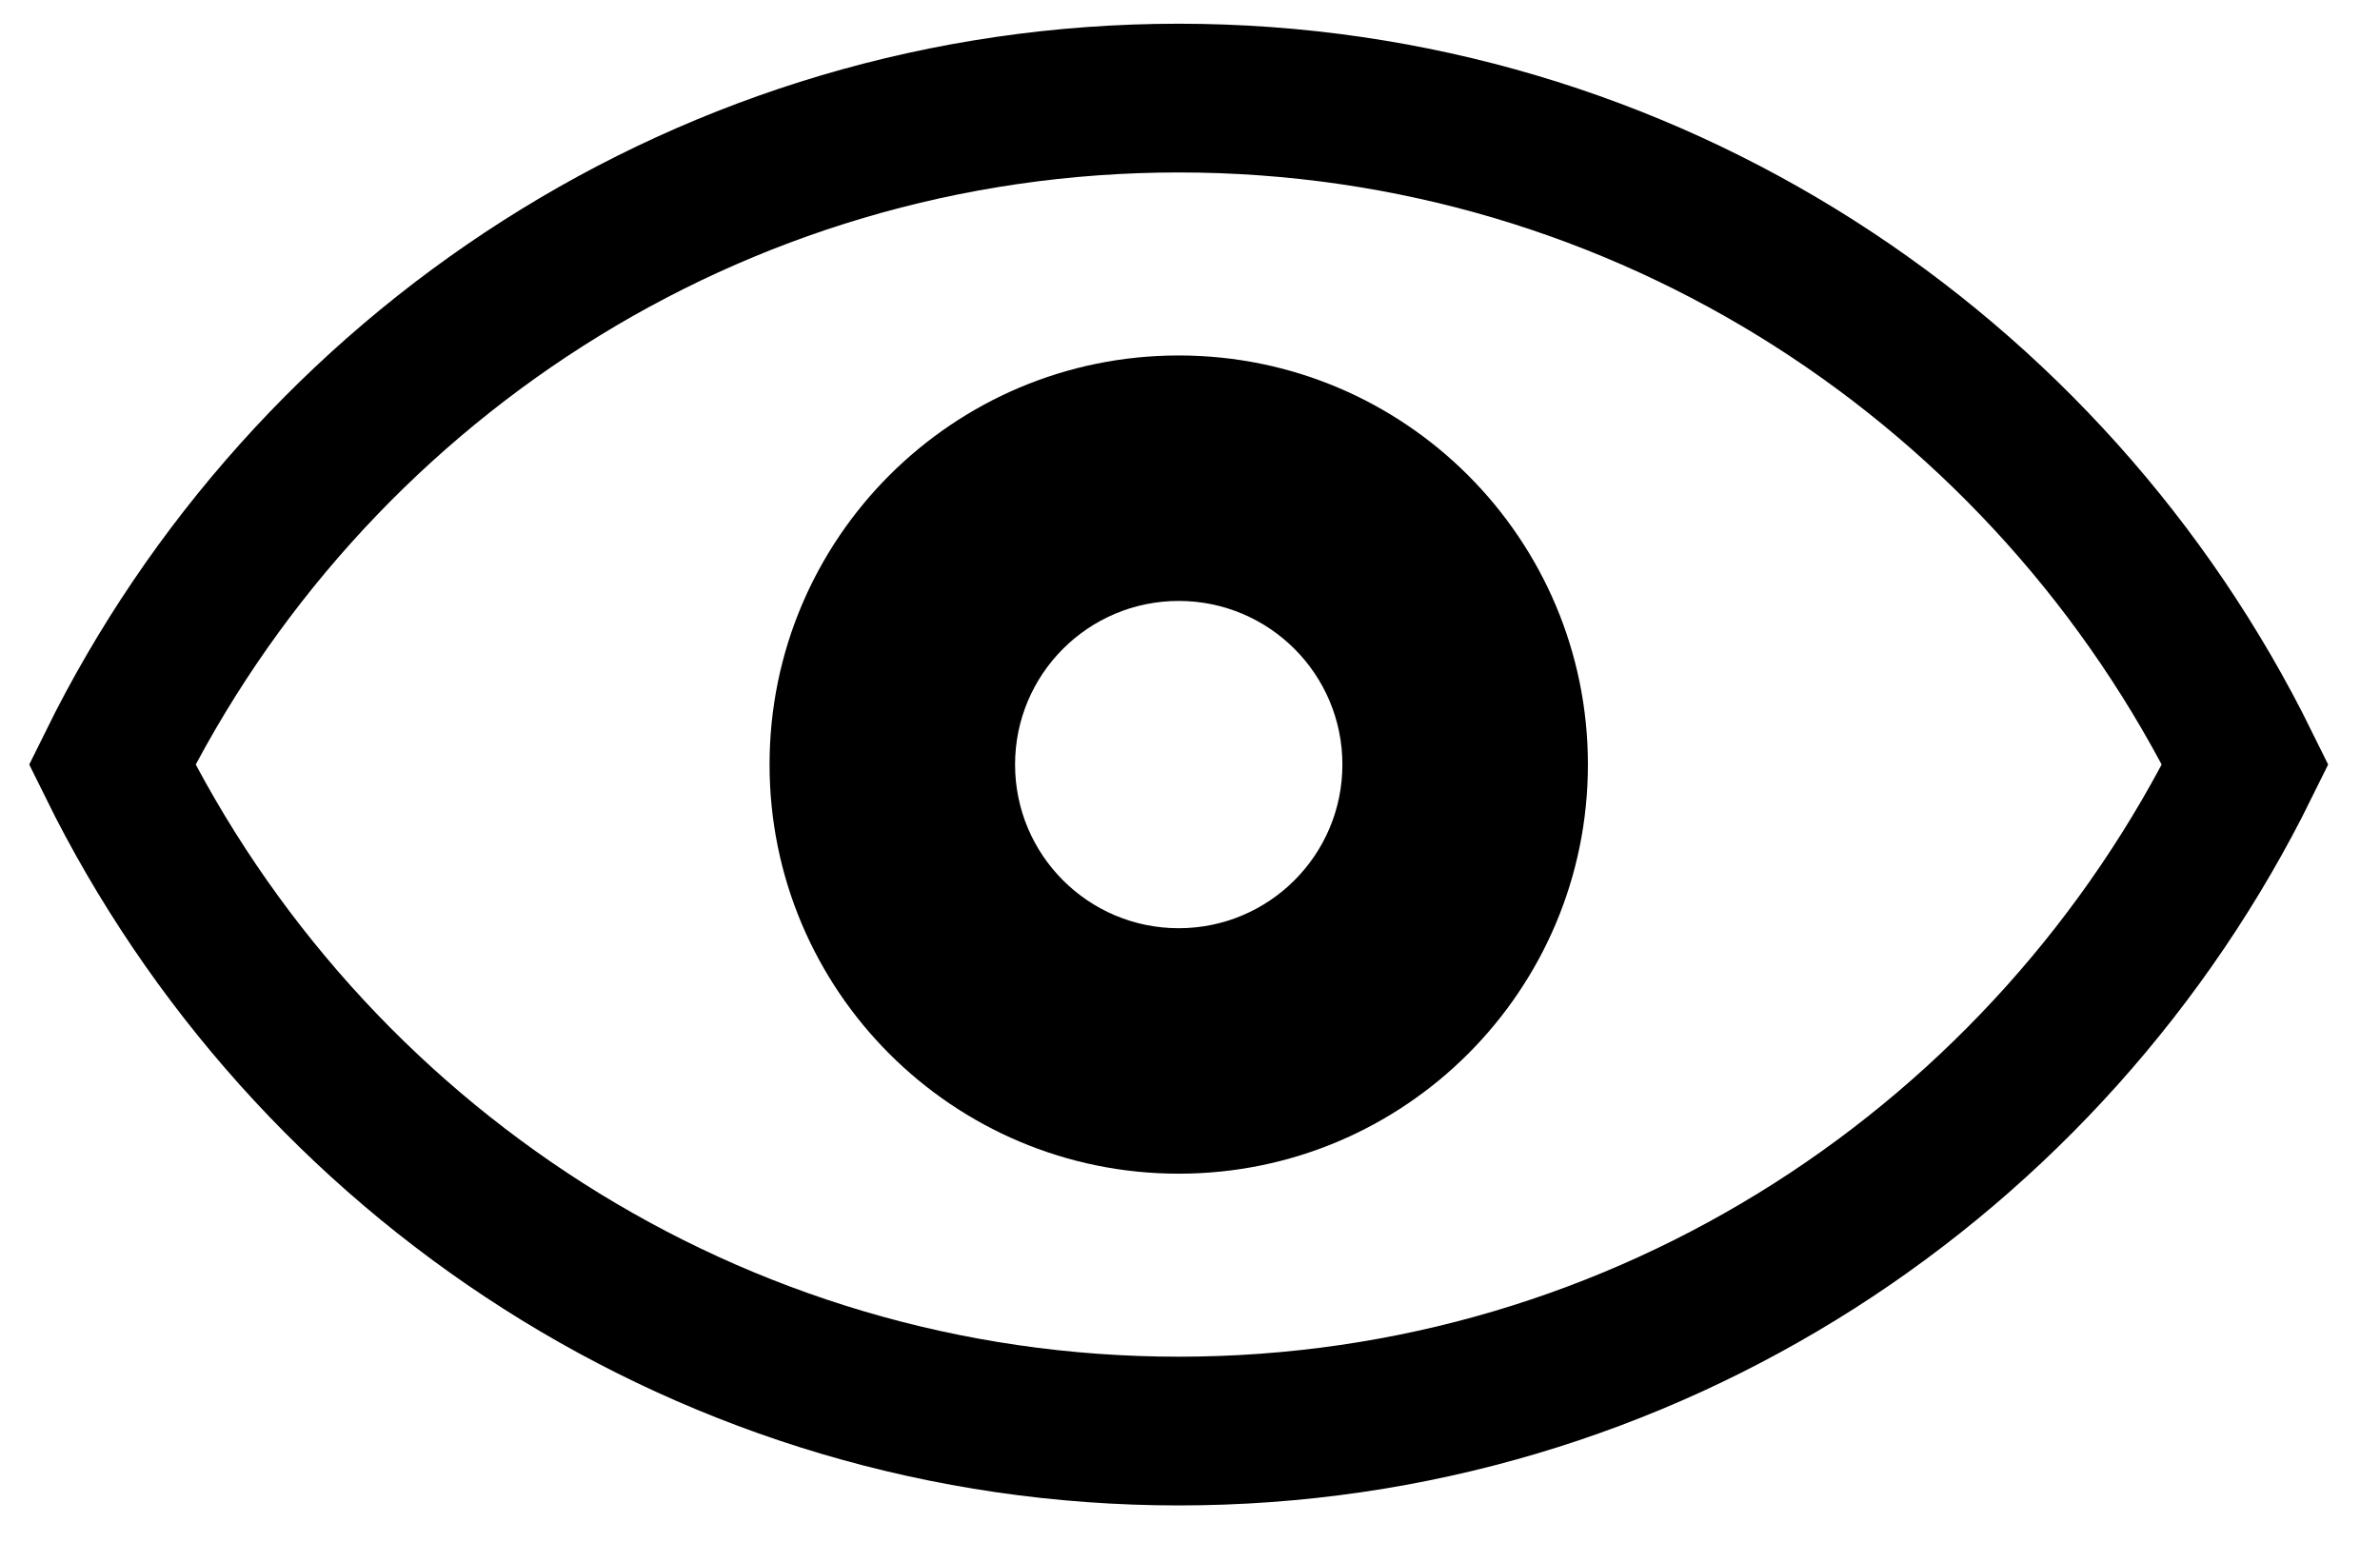 <?xml version="1.0" encoding="UTF-8"?>
<svg width="32px" height="21px" viewBox="0 0 32 21" version="1.1" xmlns="http://www.w3.org/2000/svg" xmlns:xlink="http://www.w3.org/1999/xlink">
    <!-- Generator: Sketch 52.2 (67145) - http://www.bohemiancoding.com/sketch -->
    <title>icon-eye-password-see</title>
    <desc>Created with Sketch.</desc>
    <g id="eye-password-see" stroke="none" stroke-width="1" fill="none" fill-rule="evenodd">
        <g id="Group-19" transform="translate(1, 0.438)" fill-rule="nonzero">
            <path d="M14.848,15.345 C11.81,15.345 9.347,12.882 9.347,9.843 C9.347,6.805 11.81,4.342 14.848,4.342 C17.887,4.342 20.35,6.805 20.35,9.843 C20.35,12.882 17.887,15.345 14.848,15.345 Z M14.848,12.044 C16.064,12.044 17.049,11.059 17.049,9.843 C17.049,8.628 16.064,7.643 14.848,7.643 C13.633,7.643 12.648,8.628 12.648,9.843 C12.648,11.059 13.633,12.044 14.848,12.044 Z" id="Shape" fill="currentColor"></path>
            <path d="M0.508,9.843 C3.127,4.531 8.565,0.881 14.848,0.881 C21.132,0.881 26.569,4.531 29.188,9.843 C26.569,15.155 21.132,18.806 14.848,18.806 C8.565,18.806 3.127,15.155 0.508,9.843 Z" id="Combined-Shape" stroke="currentColor" stroke-width="2"></path>
        </g>
    </g>
</svg>
